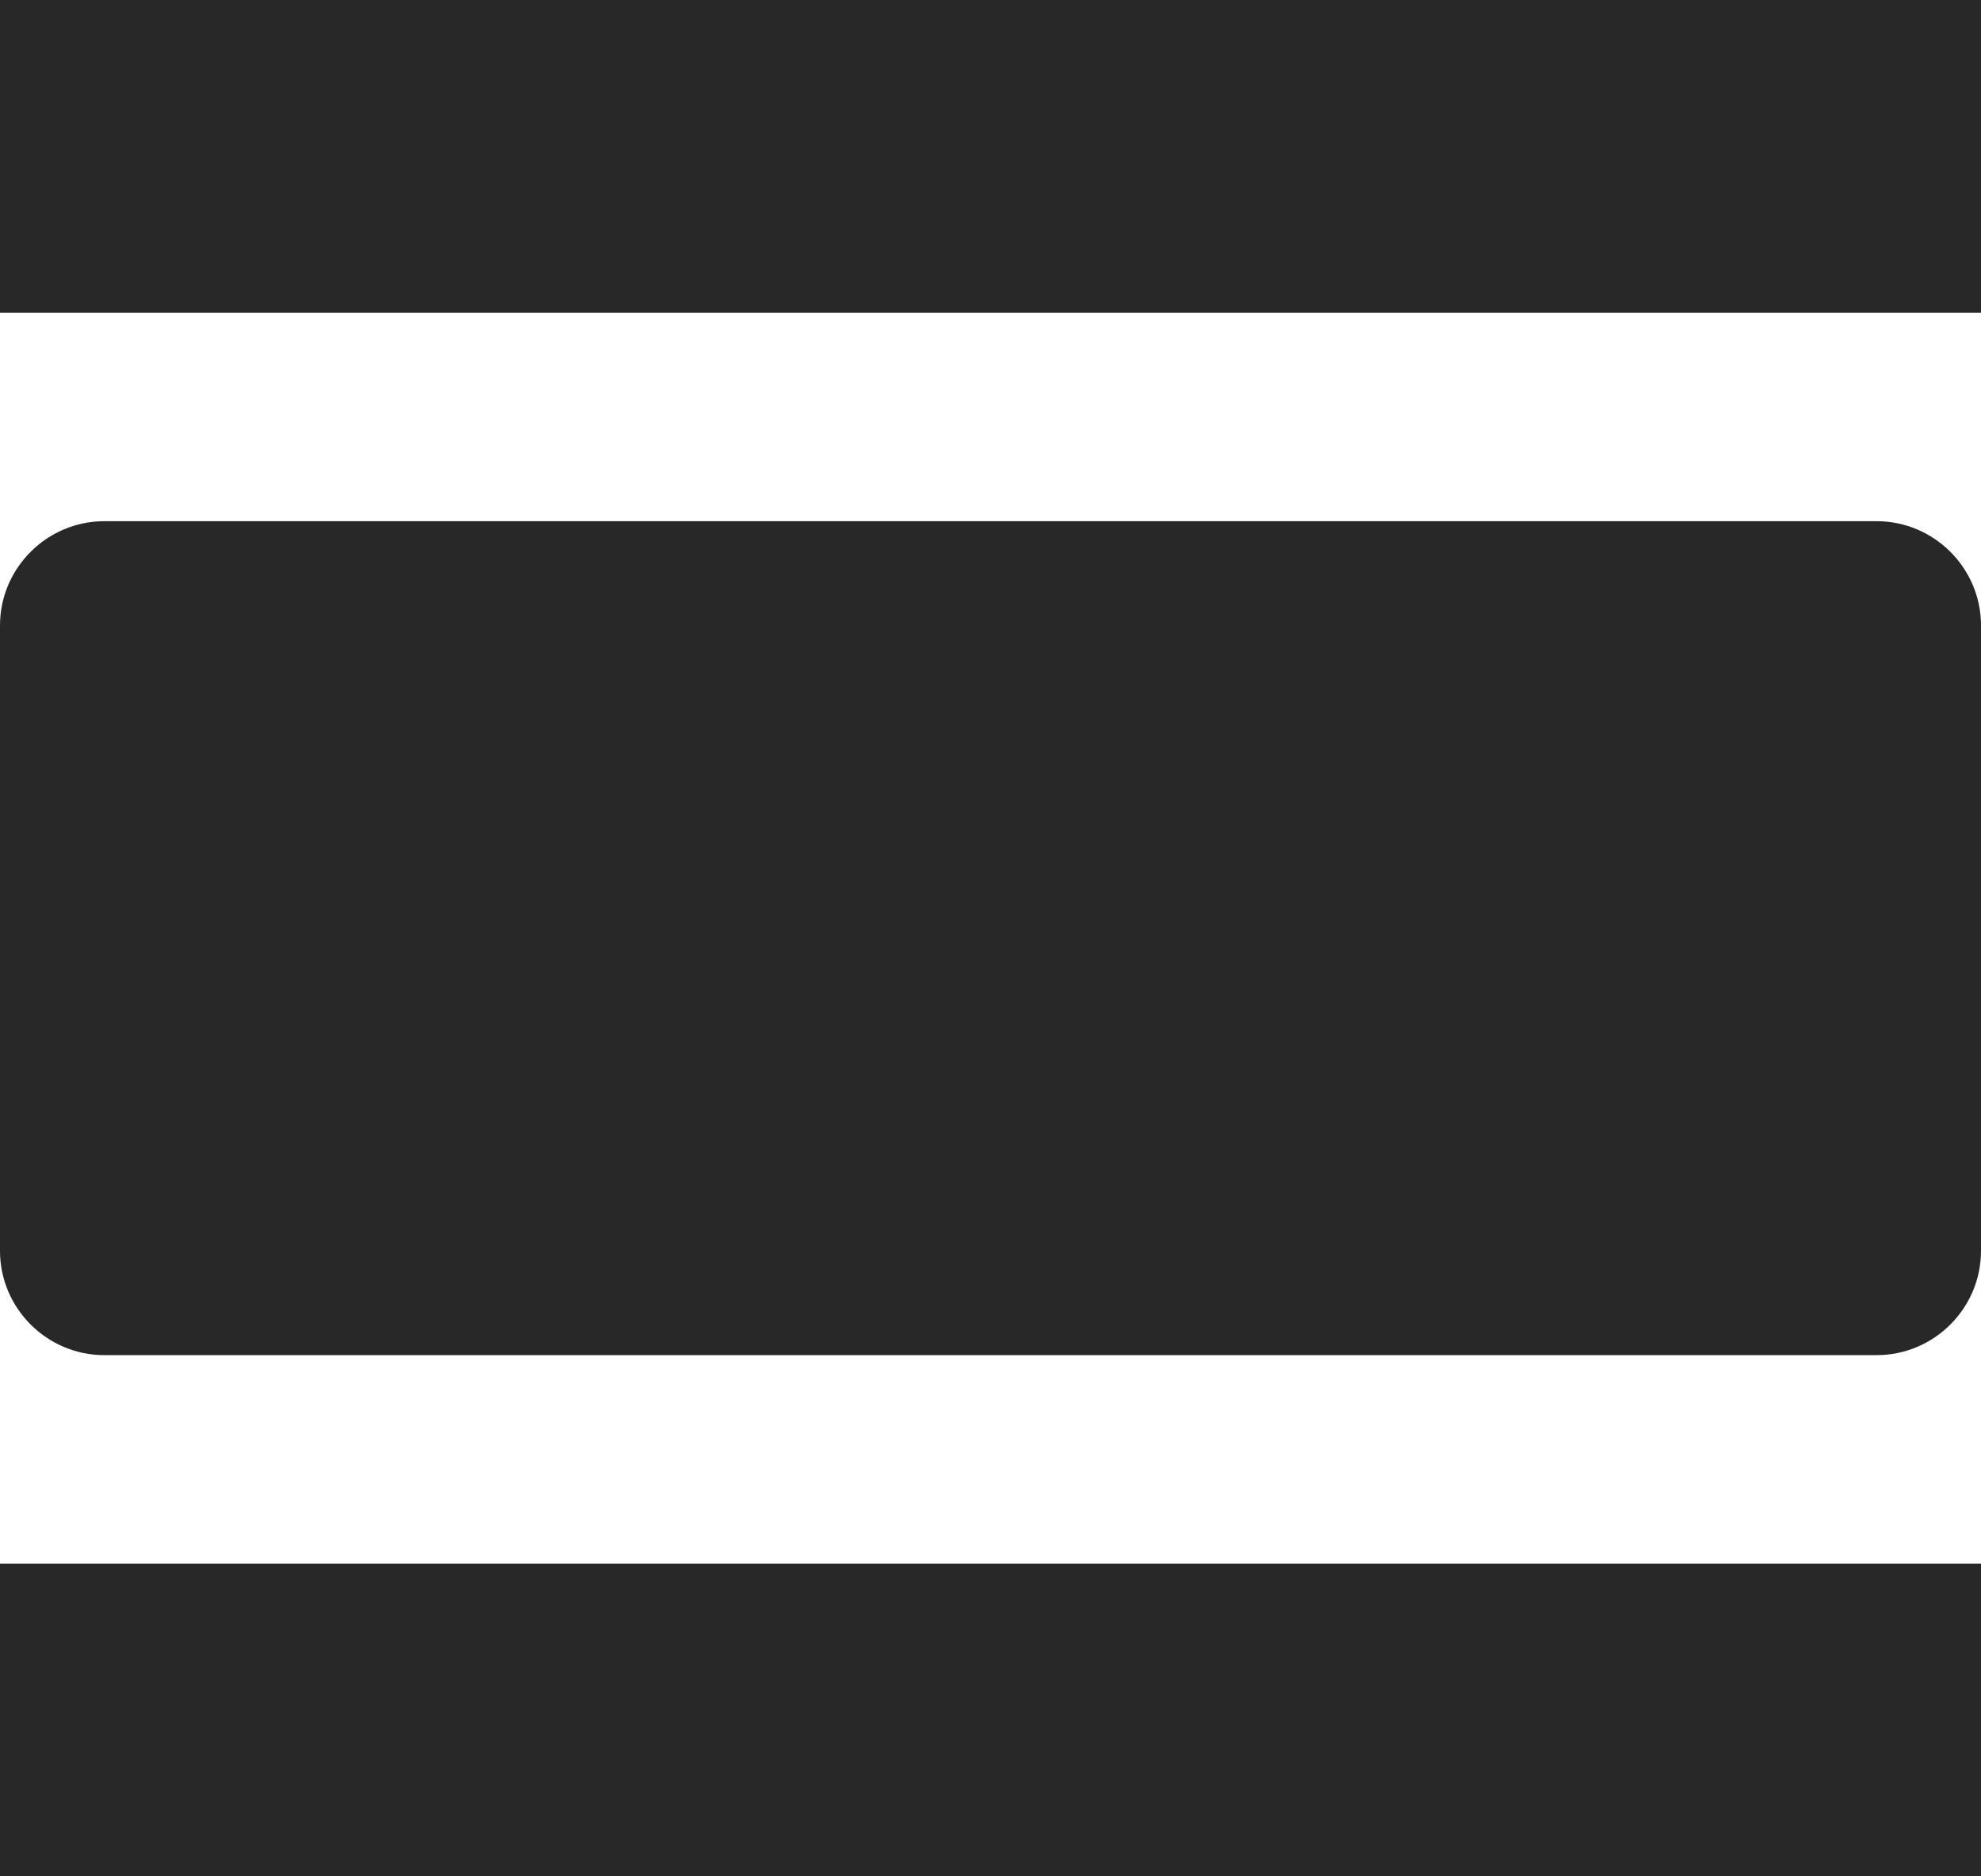 <svg width="19" height="18" viewBox="0 0 19 18" fill="none" xmlns="http://www.w3.org/2000/svg">
<path d="M0 18H19V15H0V18ZM18 5H1C0.45 5 0 5.45 0 6V12C0 12.55 0.45 13 1 13H18C18.55 13 19 12.55 19 12V6C19 5.45 18.55 5 18 5ZM0 0V3H19V0H0Z" fill="#282828"/>
</svg>

